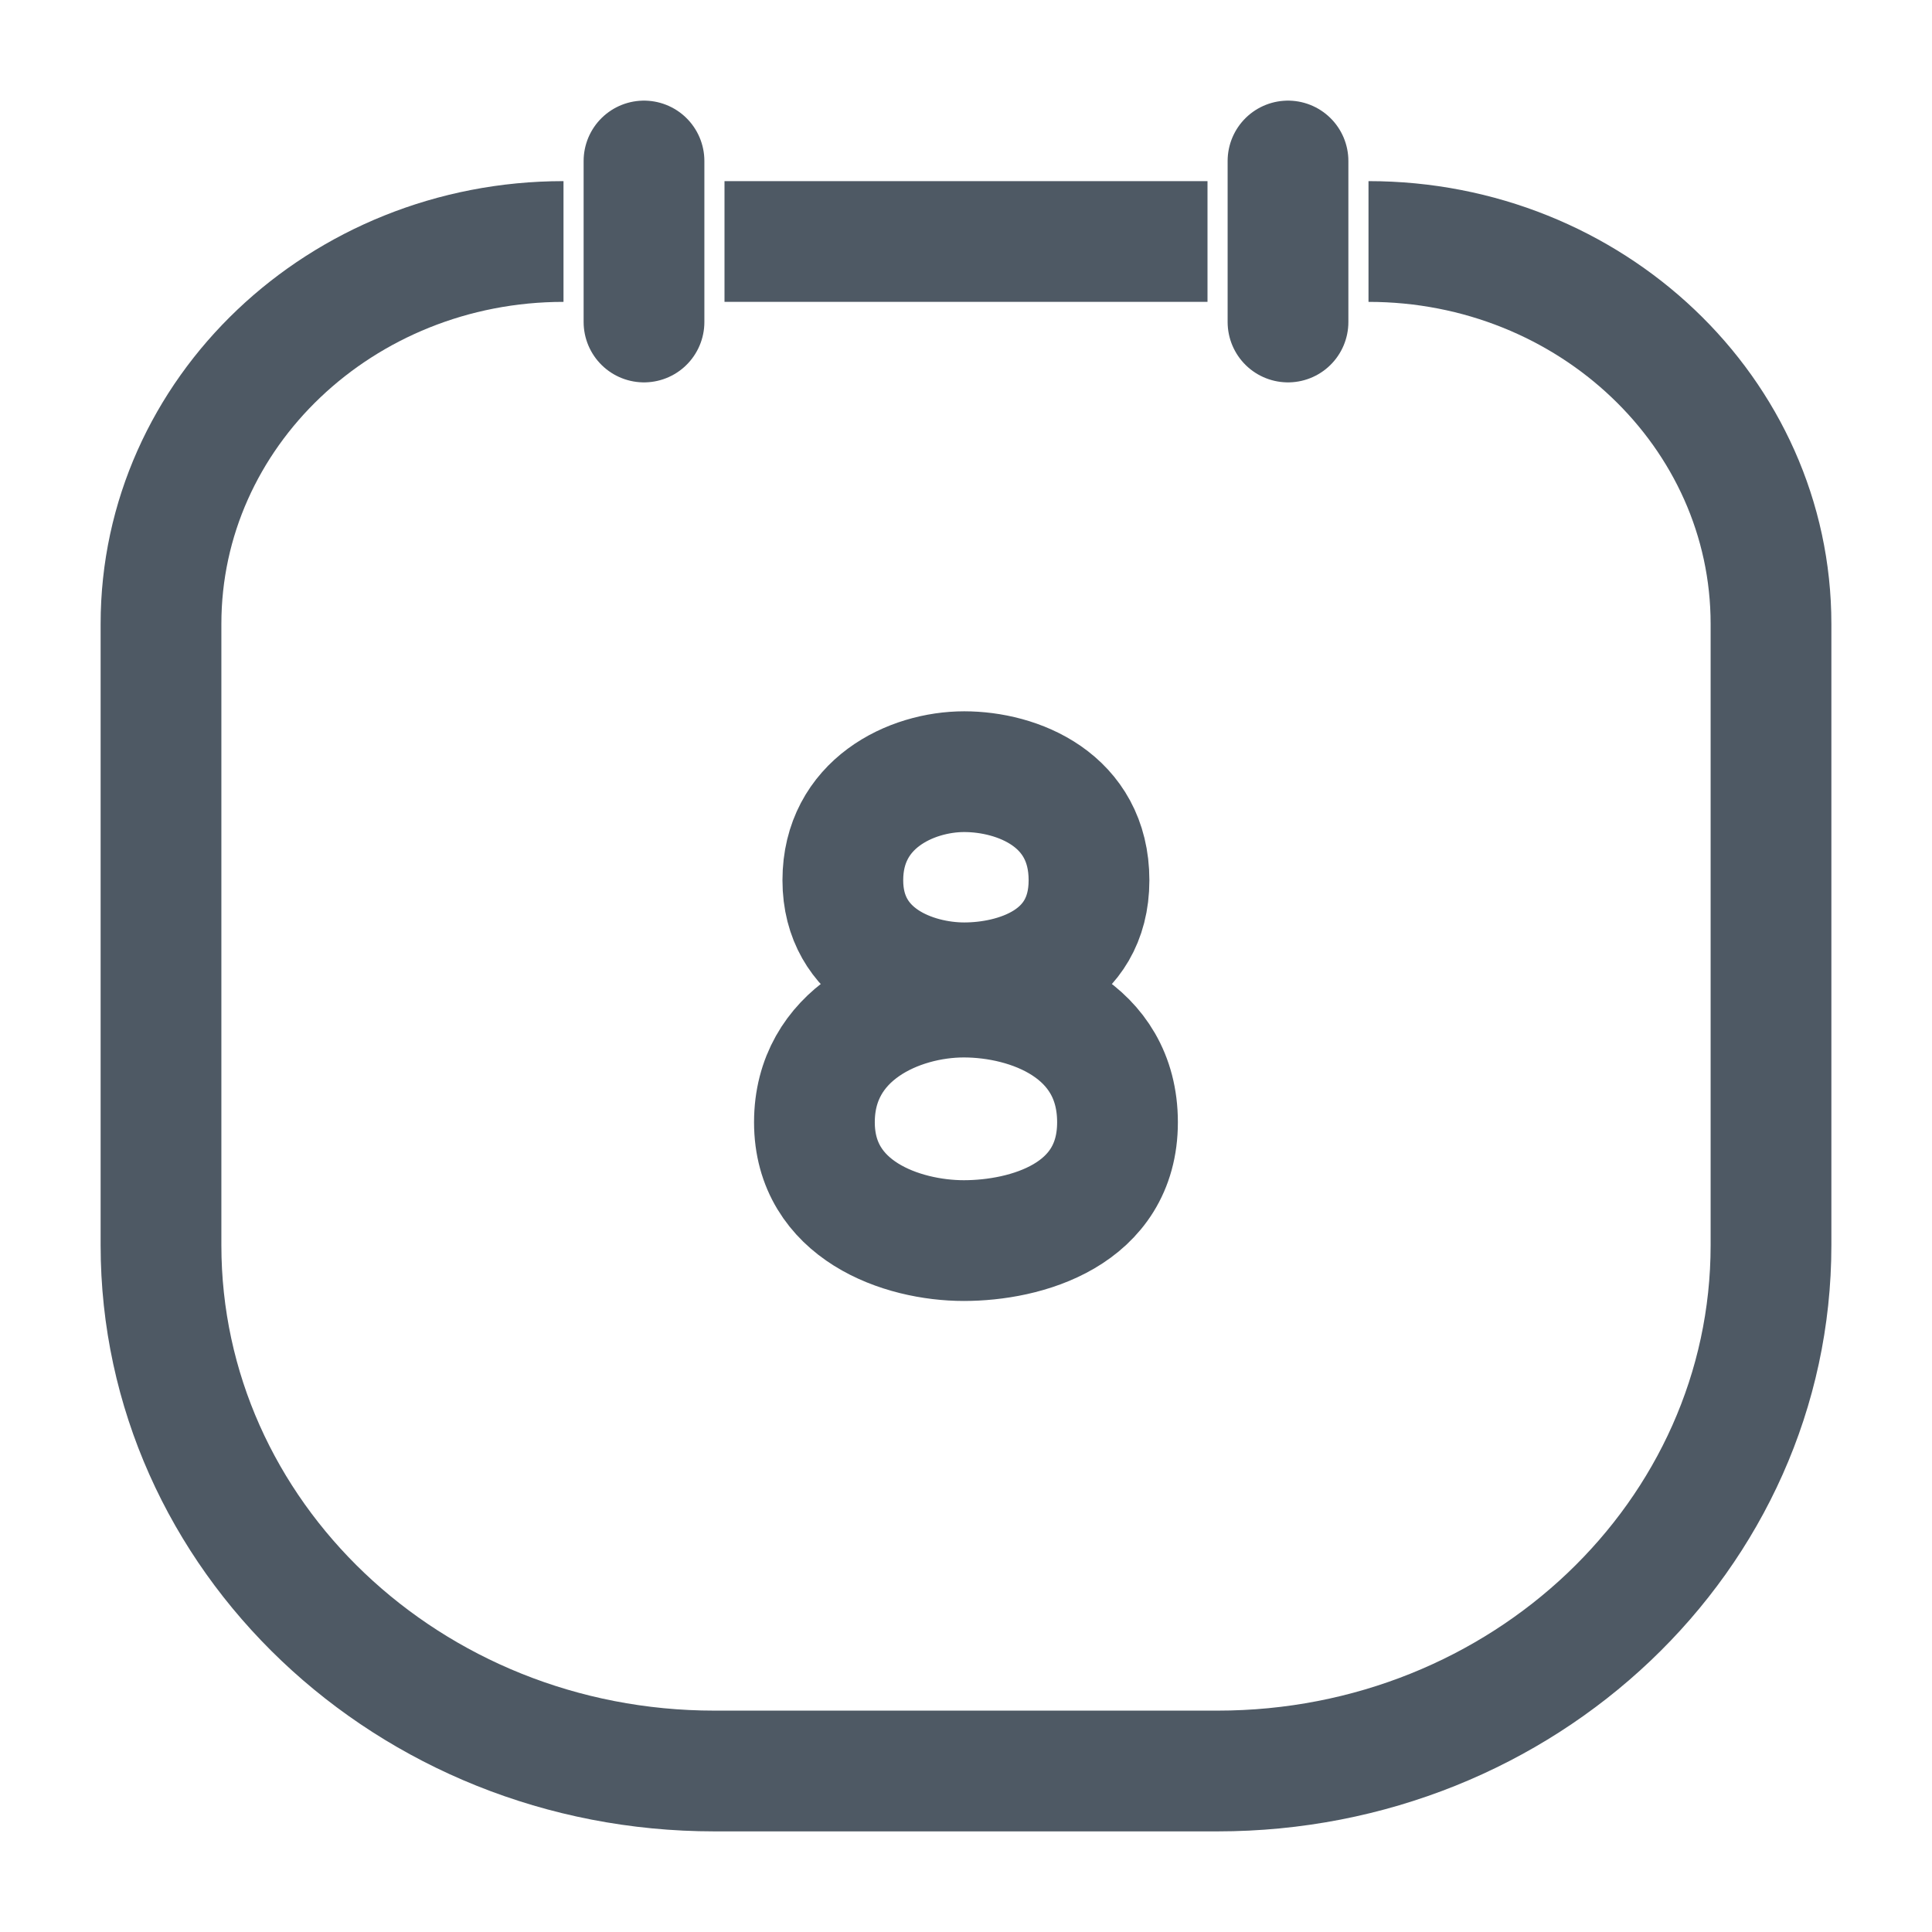 <svg width="24" height="24" viewBox="0 0 24 24" fill="none" xmlns="http://www.w3.org/2000/svg">
<path d="M15 3H12H9M17 3C19.761 3 22 5.127 22 7.75V15.469C22 19.076 18.922 22 15.125 22H8.875C5.078 22 2 19.076 2 15.469V7.75C2 5.127 4.239 3 7 3" stroke="#4E5964" stroke-width="1.5"/>
<path d="M8 4V2" stroke="#4E5964" stroke-width="1.5" stroke-linecap="round"/>
<path d="M16 4V2" stroke="#4E5964" stroke-width="1.5" stroke-linecap="round"/>
<path d="M10.47 10.935C10.47 9.984 11.319 9.586 11.978 9.586C12.637 9.586 13.528 9.932 13.528 10.935C13.528 11.938 12.601 12.209 11.978 12.209C11.356 12.209 10.47 11.886 10.47 10.935Z" stroke="#4E5964" stroke-width="1.5"/>
<path d="M10.117 13.941C10.117 12.845 11.162 12.386 11.973 12.386C12.785 12.386 13.882 12.785 13.882 13.941C13.882 15.098 12.74 15.411 11.973 15.411C11.207 15.411 10.117 15.038 10.117 13.941Z" stroke="#4E5964" stroke-width="1.5"/>
</svg>
